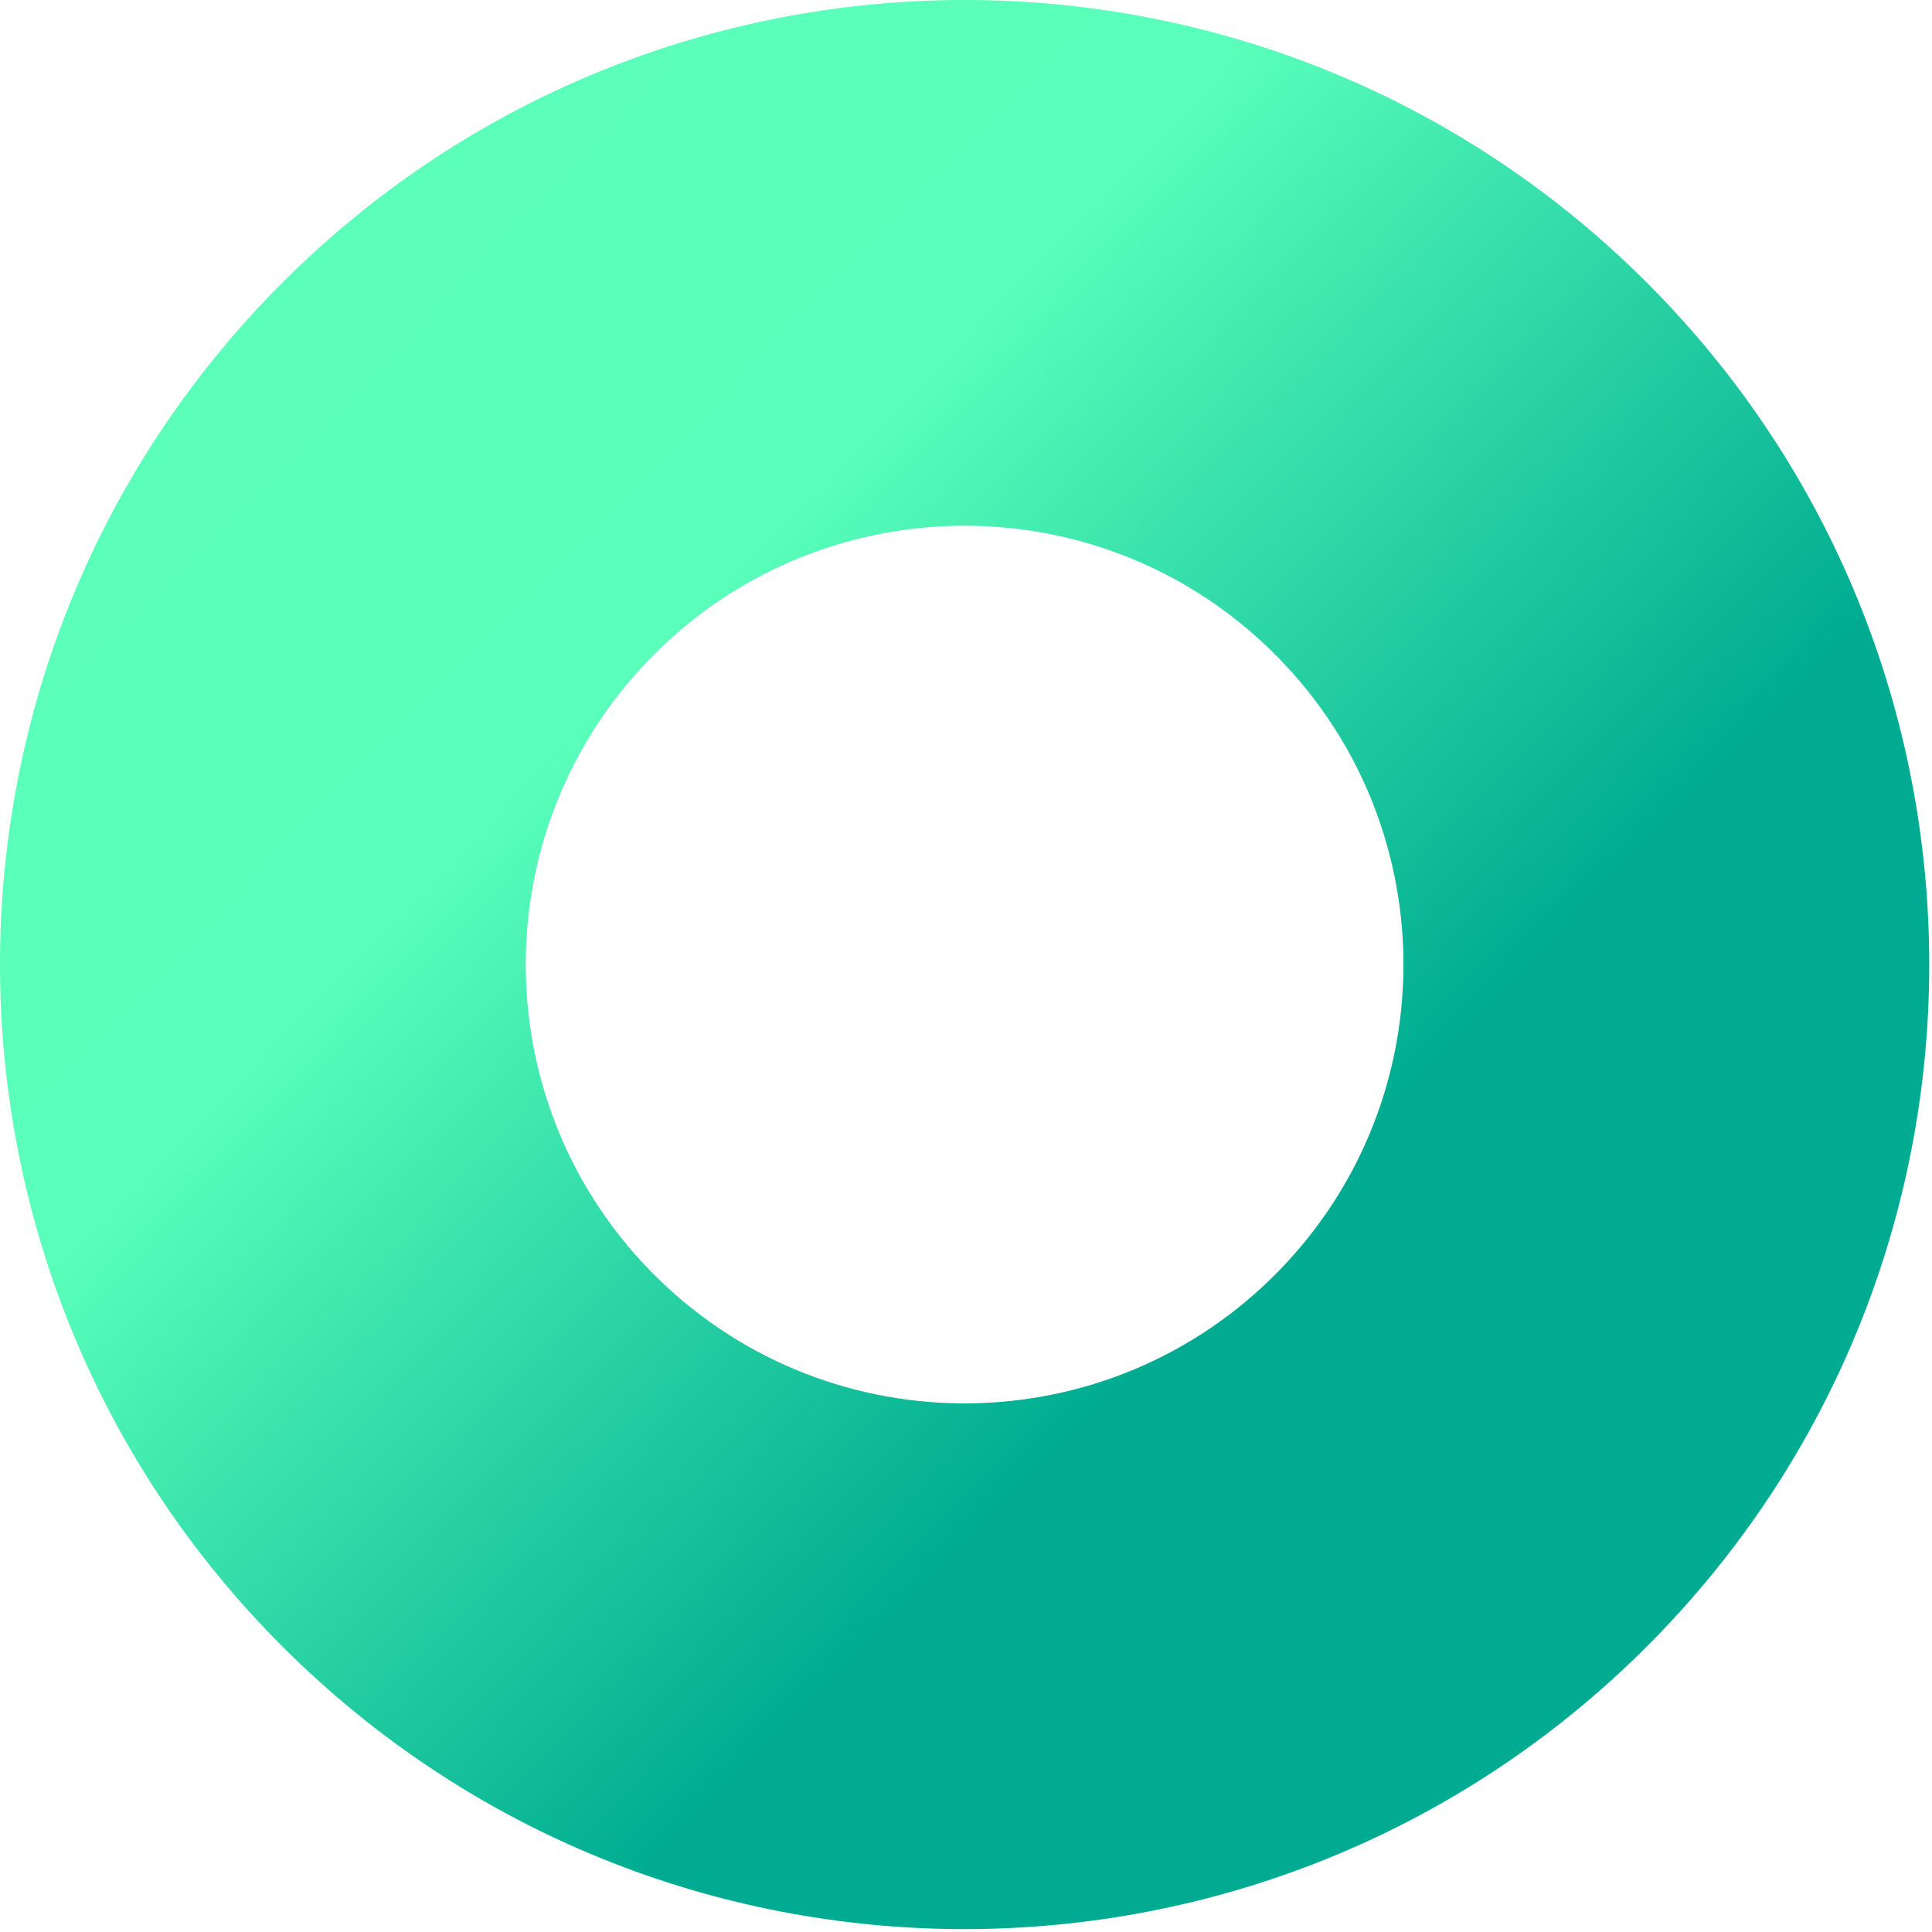 <svg width="620" height="620" viewBox="0 0 620 620" fill="none" xmlns="http://www.w3.org/2000/svg">
<path d="M525.633 87.882C403.21 -31.446 207.224 -28.939 87.888 93.476C-31.448 215.89 -28.941 411.863 93.483 531.191C215.906 650.518 411.892 648.011 531.228 525.596C650.564 403.182 648.056 207.209 525.633 87.882ZM211.248 410.377C155.552 356.087 154.408 266.934 208.702 211.241C262.997 155.548 352.156 154.405 407.852 208.695C463.549 262.986 464.692 352.138 410.398 407.831C356.104 463.524 266.945 464.667 211.248 410.377Z" fill="url(#paint0_linear_4607_1539)"/>
<defs>
<linearGradient id="paint0_linear_4607_1539" x1="87.809" y1="93.467" x2="531.105" y2="525.639" gradientUnits="userSpaceOnUse">
<stop stop-color="#5BFFBA"/>
<stop offset="0.27" stop-color="#59FFBA"/>
<stop offset="0.71" stop-color="#00AC91"/>
</linearGradient>
</defs>
</svg>
